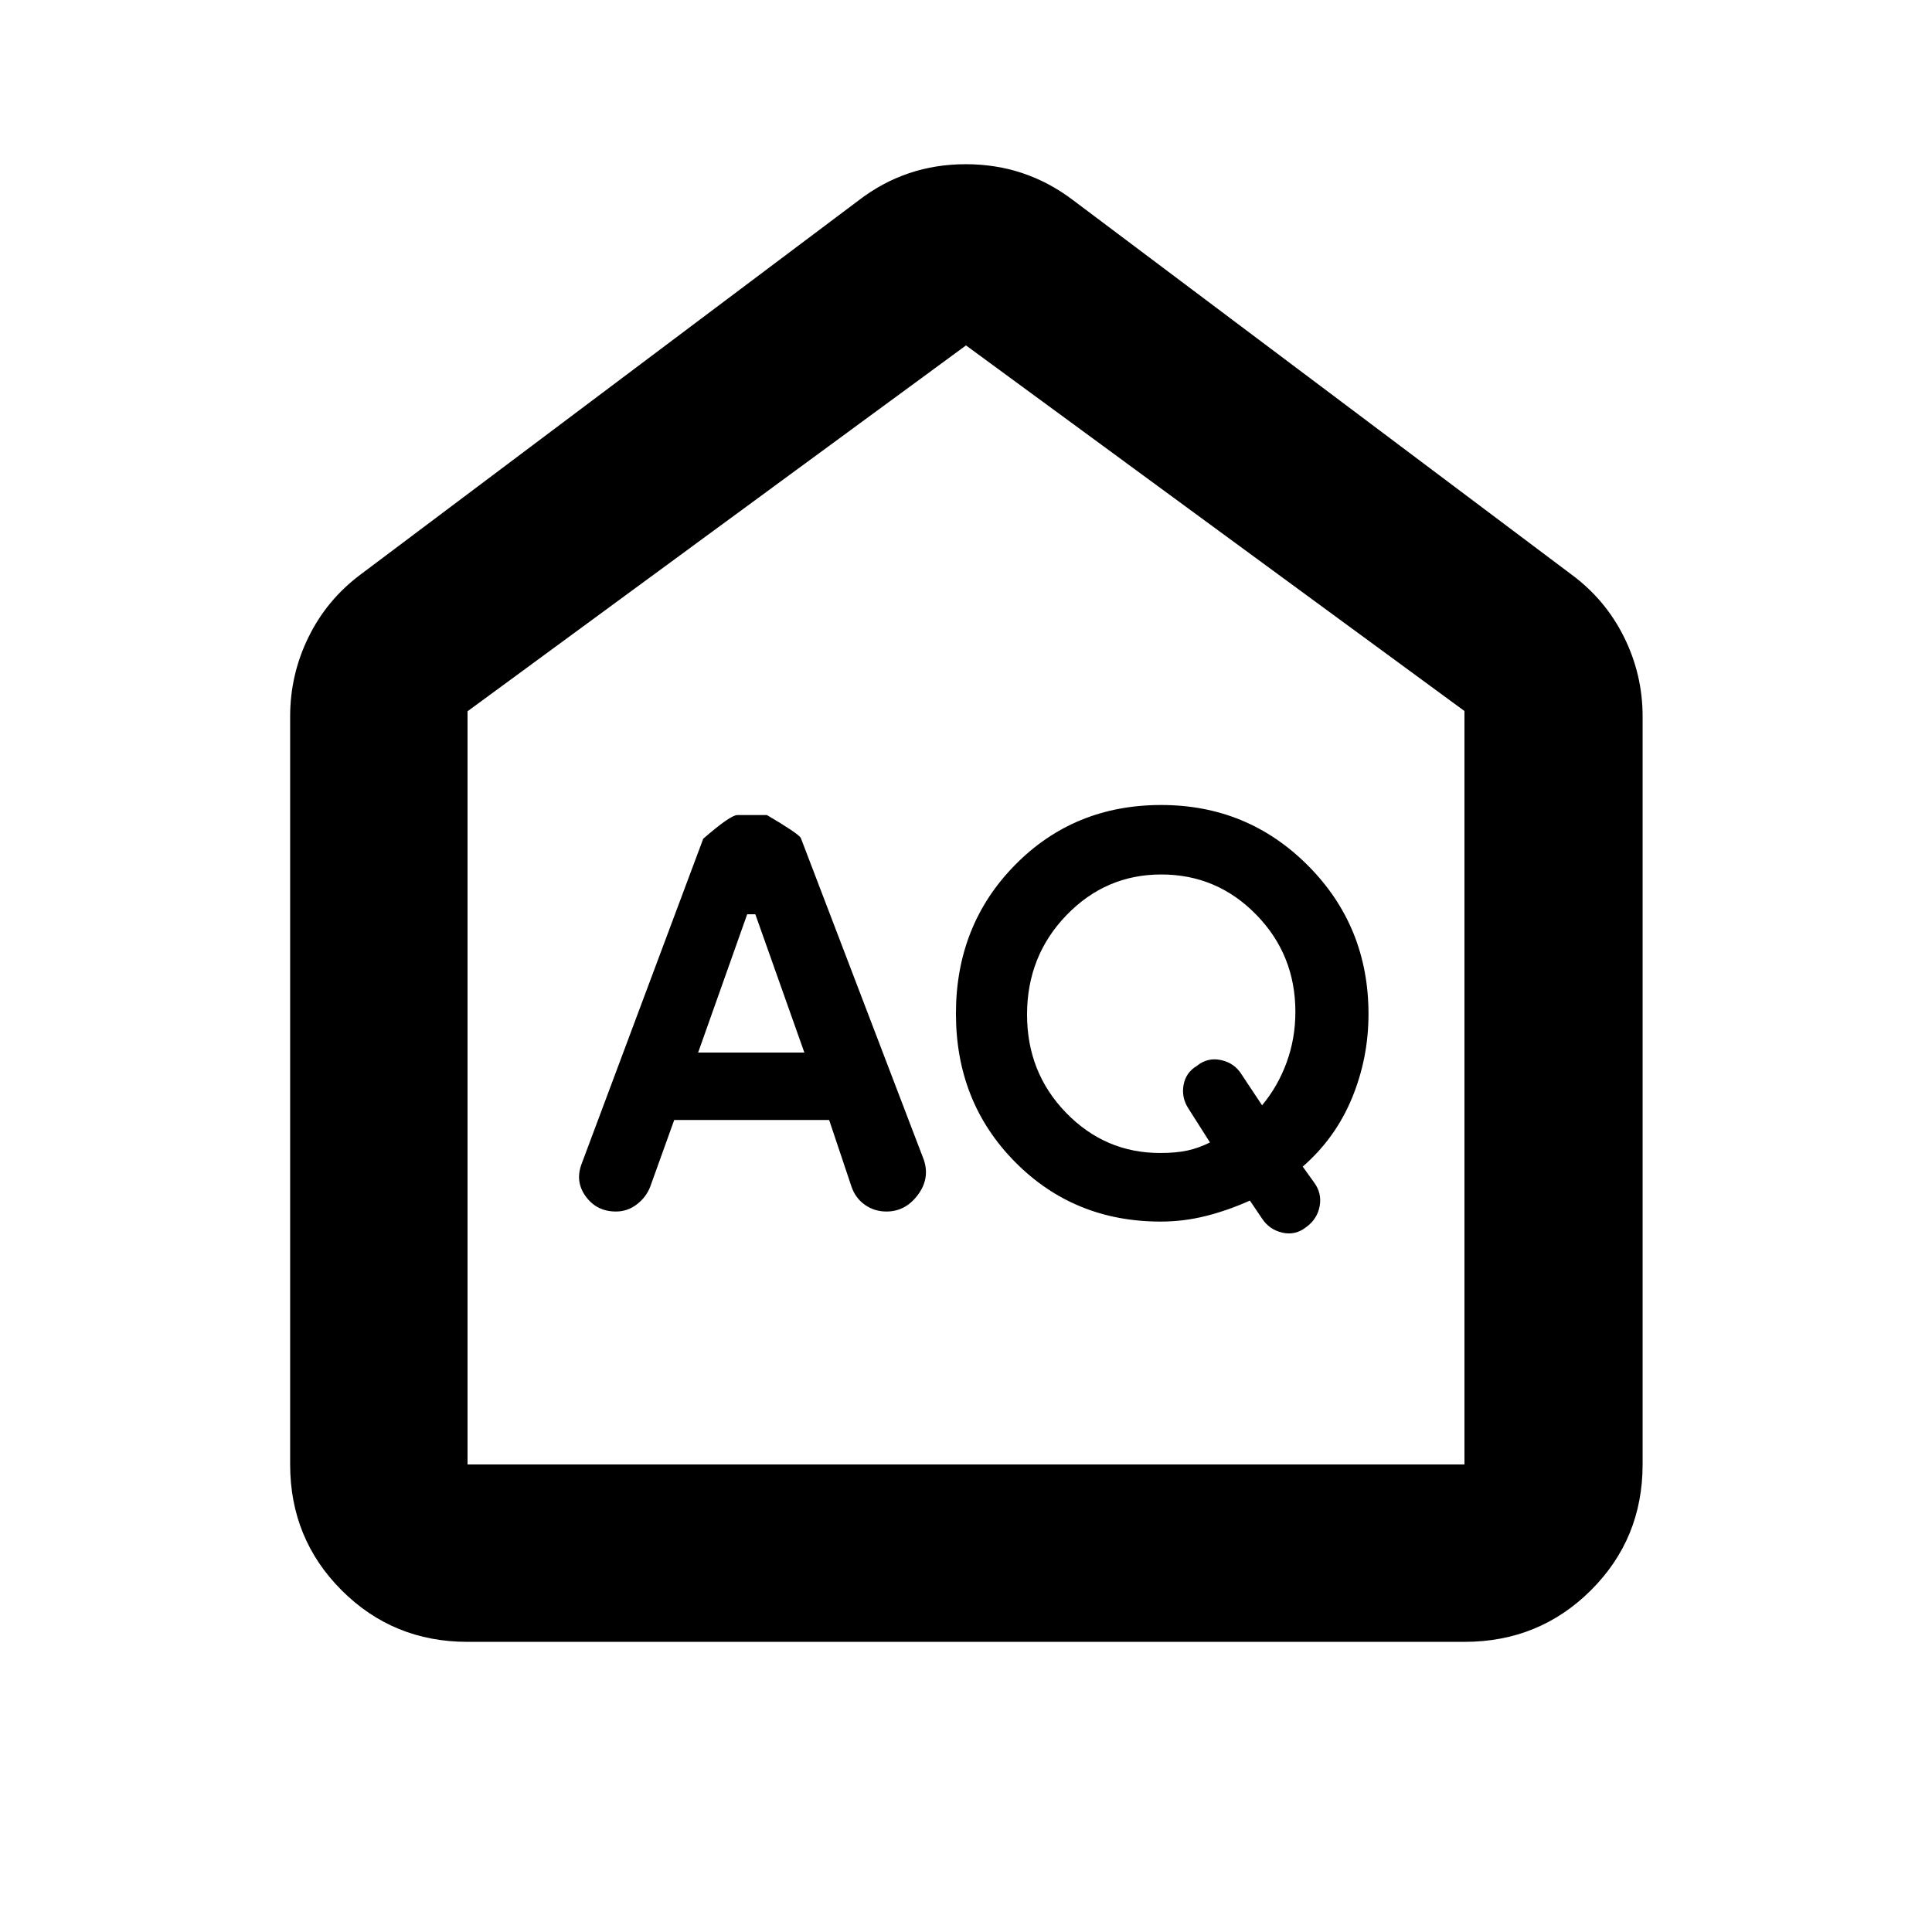 <svg xmlns="http://www.w3.org/2000/svg" height="40" viewBox="0 -960 960 960" width="40"><path d="m346.899-437 24.373-68.71h4.047L399.681-437h-52.782Zm229.536 49.913q-27.305 0-46.703-19.977-19.398-19.976-19.398-48.78 0-29.083 19.541-49.359 19.542-20.275 47.174-20.275 27.632 0 47.125 19.93 19.492 19.931 19.492 48.332 0 13.214-4.34 25.106-4.341 11.892-12.21 21.327L617.015-426q-3.453-5.707-10.169-7.23-6.716-1.524-12.187 2.889-5.471 3.31-6.565 9.544-1.094 6.234 2.471 11.681l10.667 16.782q-5.615 2.812-11.206 4.029-5.591 1.218-13.591 1.218Zm-241.42-16.391H412l11.116 33.159q2 5.754 6.72 9.036 4.72 3.283 10.62 3.283 9.44 0 15.593-8.225 6.154-8.224 2.966-17.543l-61.116-159.913q-1.523-2.339-16.811-11.319h-14.722q-3.397 0-16.931 11.754L289.13-382.015q-3.565 8.987 1.913 16.501Q296.52-358 306.042-358q5.786 0 10.416-3.565 4.629-3.565 6.629-8.754l11.928-33.159ZM576.723-353q11.277 0 22.212-2.717 10.935-2.718 22.132-7.718l5.995 8.87q3.619 5.565 10.133 7.065 6.514 1.5 11.942-2.83 5.428-3.989 6.588-10.337 1.159-6.348-2.595-11.536l-5.811-8.116q16.246-14.145 24.464-34.034Q680-434.242 680-456.121q0-43.546-30-73.712Q620-560 577-560q-43.333 0-72.667 29.833Q475-500.333 475-456.333t29.333 73.666Q533.667-353 576.723-353ZM232.319-144.173q-36.94 0-62.543-25.603t-25.603-62.543v-371.71q0-20.794 9.127-39.398 9.126-18.605 25.83-31.081l247.681-186.043q23.294-17.856 53.082-17.856t53.296 17.856L780.87-674.508q16.881 12.476 26.107 31.081 9.227 18.604 9.227 39.398v371.71q0 36.94-25.714 62.543t-62.809 25.603H232.319Zm0-88.146h495.362v-374.377L480-788.362 232.319-606.57v374.251ZM480-510.768Z"/></svg>